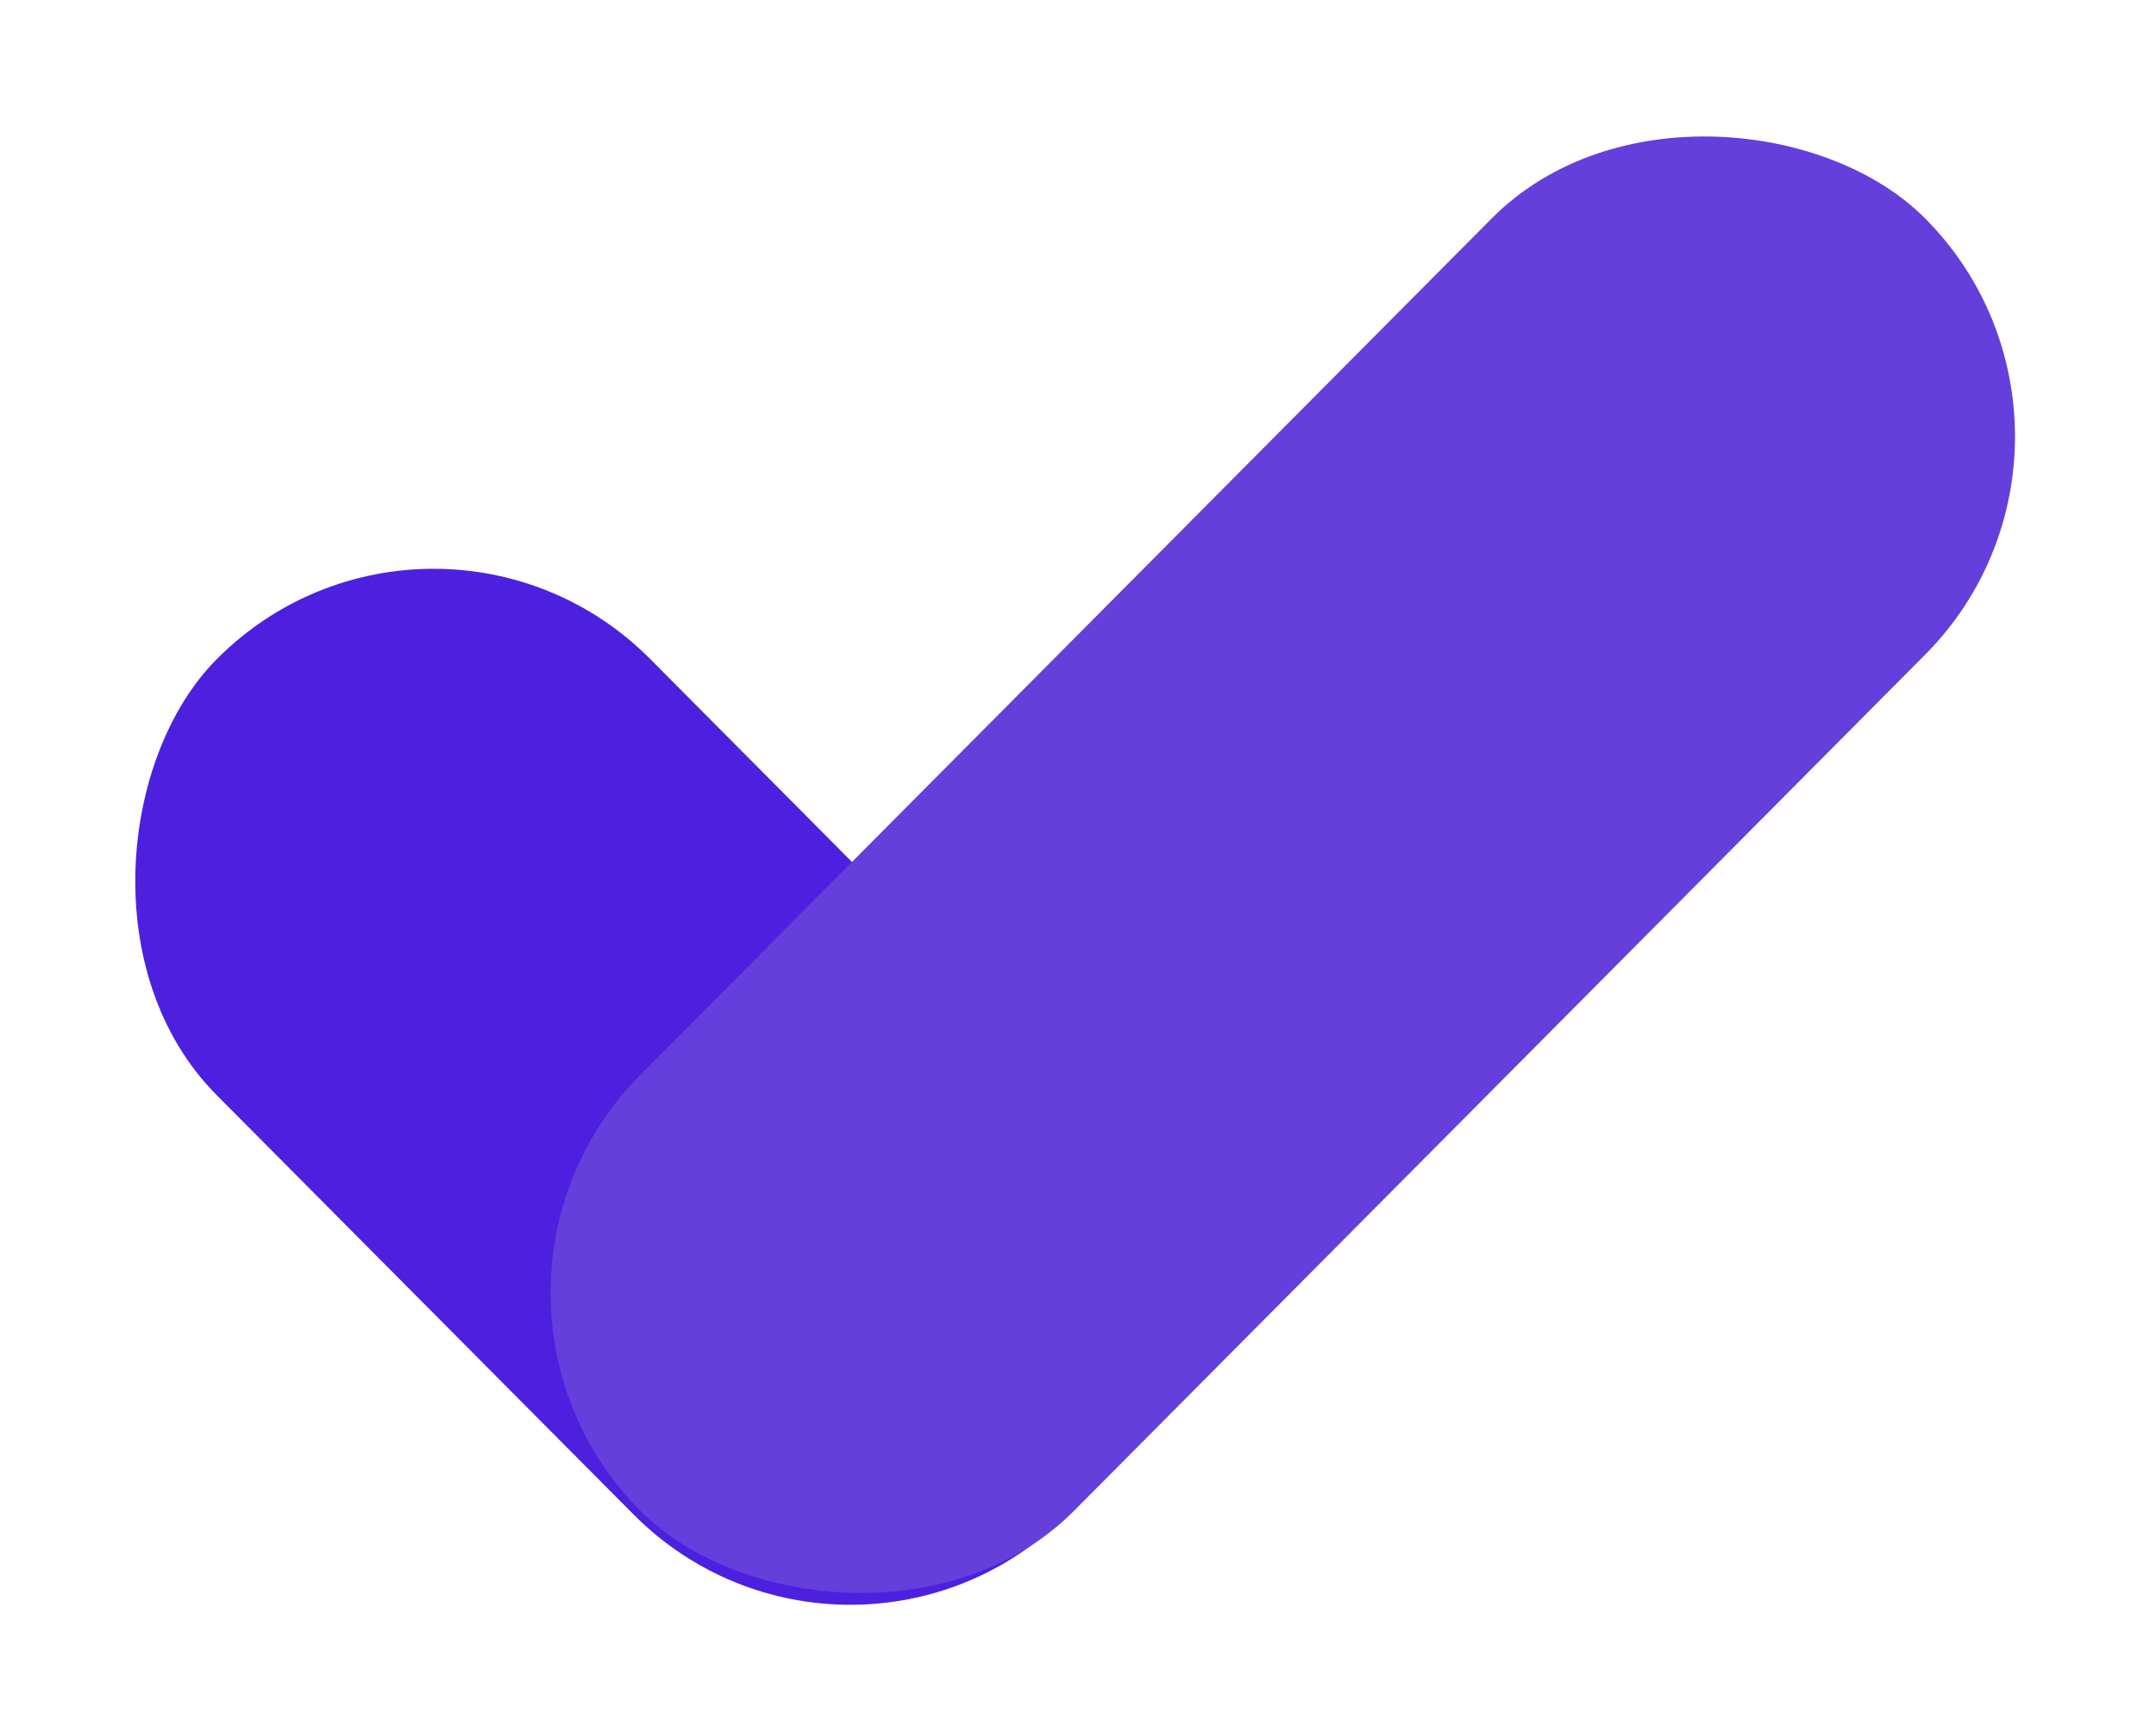 <svg width="56" height="45" viewBox="0 0 56 45" fill="none" xmlns="http://www.w3.org/2000/svg">
<rect width="31.328" height="15.973" rx="7.987" transform="matrix(0.705 0.709 -0.705 0.709 11.261 11.453)" fill="#4D20E0"/>
<rect width="47.336" height="15.973" rx="7.987" transform="matrix(0.705 -0.709 0.705 0.709 11.003 33.572)" fill="#643FDB"/>
</svg>
